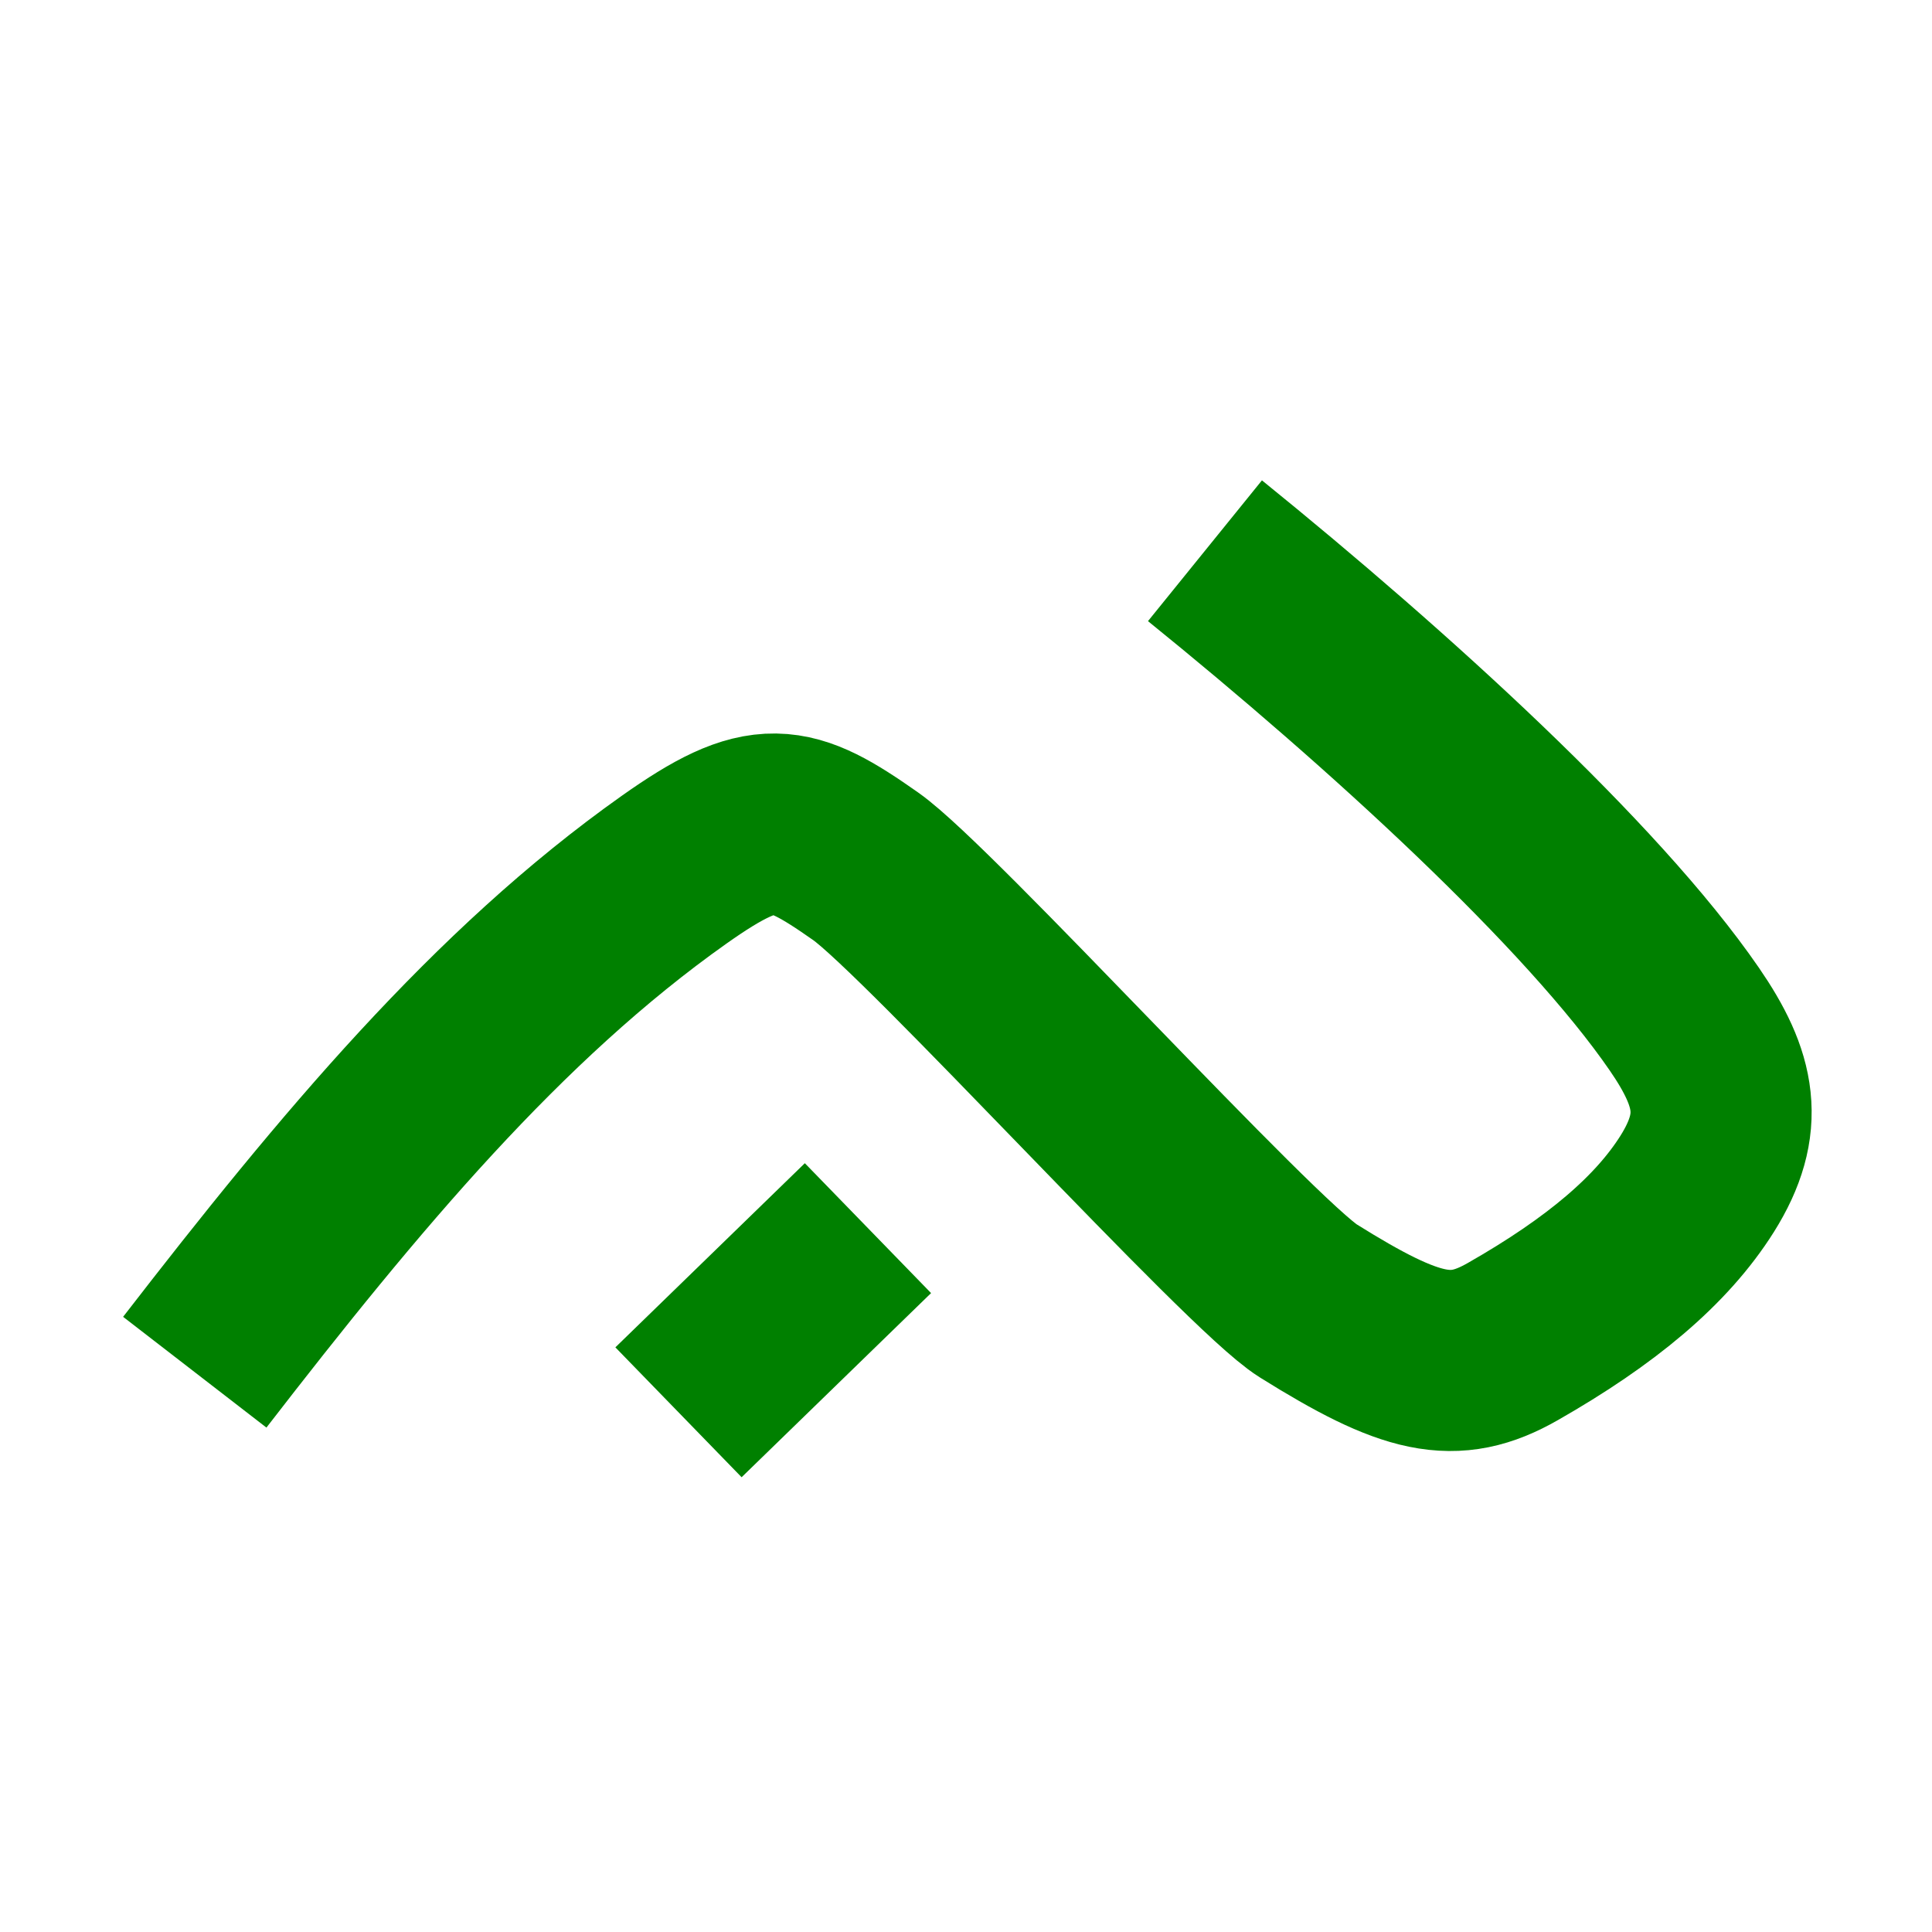<?xml version="1.0" encoding="UTF-8" standalone="no"?>
<!-- Created with Inkscape (http://www.inkscape.org/) -->

<svg
   width="16"
   height="16"
   viewBox="0 0 16 16"
   version="1.1"
   id="svg5"
   inkscape:version="1.2.2 (732a01da63, 2022-12-09)"
   sodipodi:docname="1A00.svg"
   inkscape:export-filename="..\0000.png"
   inkscape:export-xdpi="96"
   inkscape:export-ydpi="96"
   xmlns:inkscape="http://www.inkscape.org/namespaces/inkscape"
   xmlns:sodipodi="http://sodipodi.sourceforge.net/DTD/sodipodi-0.dtd"
   xmlns="http://www.w3.org/2000/svg"
   xmlns:svg="http://www.w3.org/2000/svg">
  <sodipodi:namedview
     id="namedview7"
     pagecolor="#ffffff"
     bordercolor="#666666"
     borderopacity="1.0"
     inkscape:pageshadow="2"
     inkscape:pageopacity="0"
     inkscape:pagecheckerboard="0"
     inkscape:document-units="px"
     showgrid="true"
     width="16mm"
     units="px"
     inkscape:zoom="45.254834"
     inkscape:cx="7.7008348"
     inkscape:cy="8.3526989"
     inkscape:window-width="1680"
     inkscape:window-height="998"
     inkscape:window-x="-8"
     inkscape:window-y="-8"
     inkscape:window-maximized="1"
     inkscape:current-layer="layer1"
     showguides="true"
     inkscape:guide-bbox="true"
     inkscape:snap-bbox="true"
     inkscape:bbox-paths="true"
     inkscape:bbox-nodes="true"
     inkscape:snap-global="true"
     inkscape:showpageshadow="2"
     inkscape:deskcolor="#ffffff">
    <inkscape:grid
       type="xygrid"
       id="grid828"
       originx="0"
       originy="0" />
  </sodipodi:namedview>
  <defs
     id="defs2" />
  <g
     inkscape:label="Layer 1"
     inkscape:groupmode="layer"
     id="layer1">
    <path
       style="fill:none;stroke:#008000;stroke-width:1.5;stroke-linecap:butt;stroke-linejoin:miter;stroke-dasharray:none;stroke-opacity:1"
       d="M 1.613,11.364 C 2.895,9.705 4.122,8.236 5.582,7.203 6.327,6.676 6.537,6.73 7.17,7.175 c 0.525,0.369 3.187,3.301 3.664,3.598 0.855,0.534 1.207,0.616 1.695,0.337 0.731,-0.417 1.232,-0.838 1.527,-1.307 C 14.369,9.303 14.292,8.939 13.949,8.44 13.185,7.33 11.506,5.797 9.979,4.561"
       id="path2721"
       sodipodi:nodetypes="cssssssc" />
    <path
       style="fill:none;stroke:#008000;stroke-width:1.5;stroke-linecap:butt;stroke-linejoin:miter;stroke-dasharray:none;stroke-opacity:1"
       d="M 5.619,11.696 7.188,10.171"
       id="path3086"
       sodipodi:nodetypes="cc" />
  </g>
</svg>
